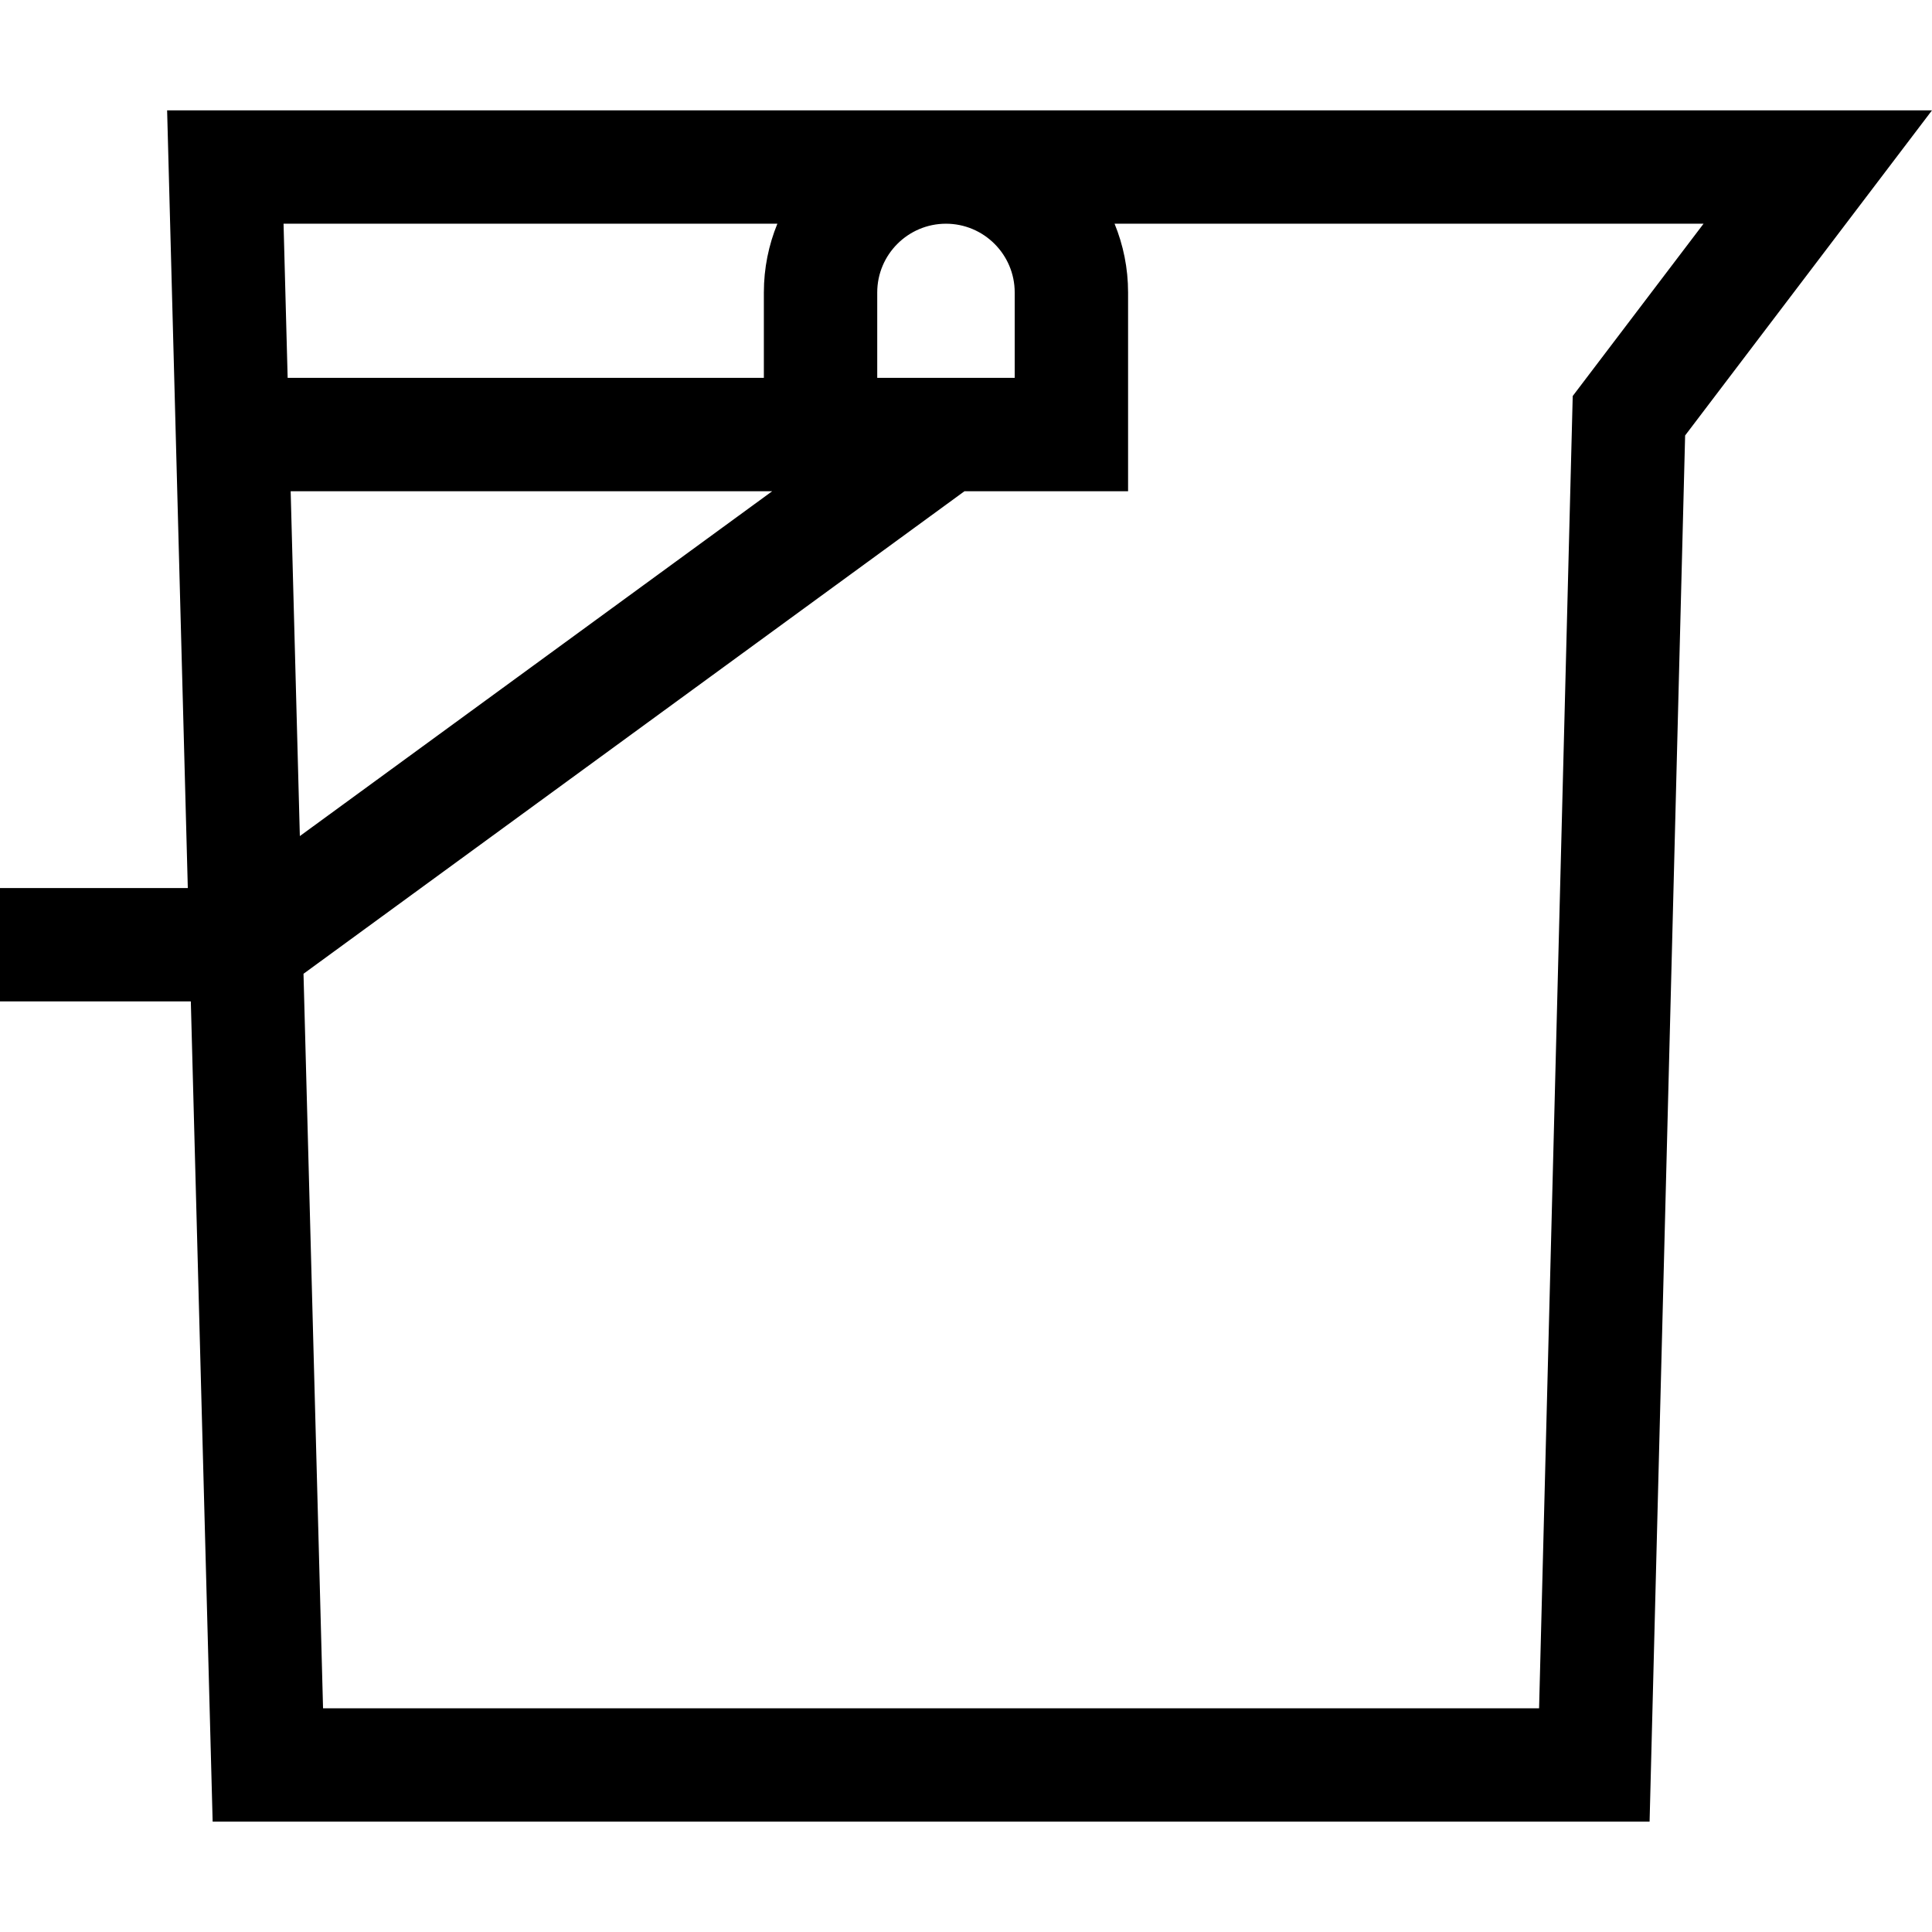 <svg id="Capa_1" enable-background="new 0 0 511.225 511.225" height="512" viewBox="0 0 511.225 511.225" width="512" xmlns="http://www.w3.org/2000/svg"><path id="XMLID_265_" d="m44.221 29.197 5.475 205.785h-49.696v30h50.494l5.775 217.045h380.227l9.404-366.8 65.325-86.03h-467.004zm224.279 48.188v22.602h-36.375v-22.602c0-10.029 8.159-18.188 18.188-18.188s18.187 8.159 18.187 18.188zm-62.8-18.188c-2.298 5.616-3.575 11.754-3.575 18.188v22.602h-126.01l-1.085-40.789h130.67zm-1.374 70.789-124.985 91.247-2.428-91.246h127.413zm211.831-25.197-8.902 347.239h-321.774l-5.171-194.359 174.895-127.682h43.295v-52.602c0-6.433-1.277-12.572-3.575-18.188h155.85z"/></svg>